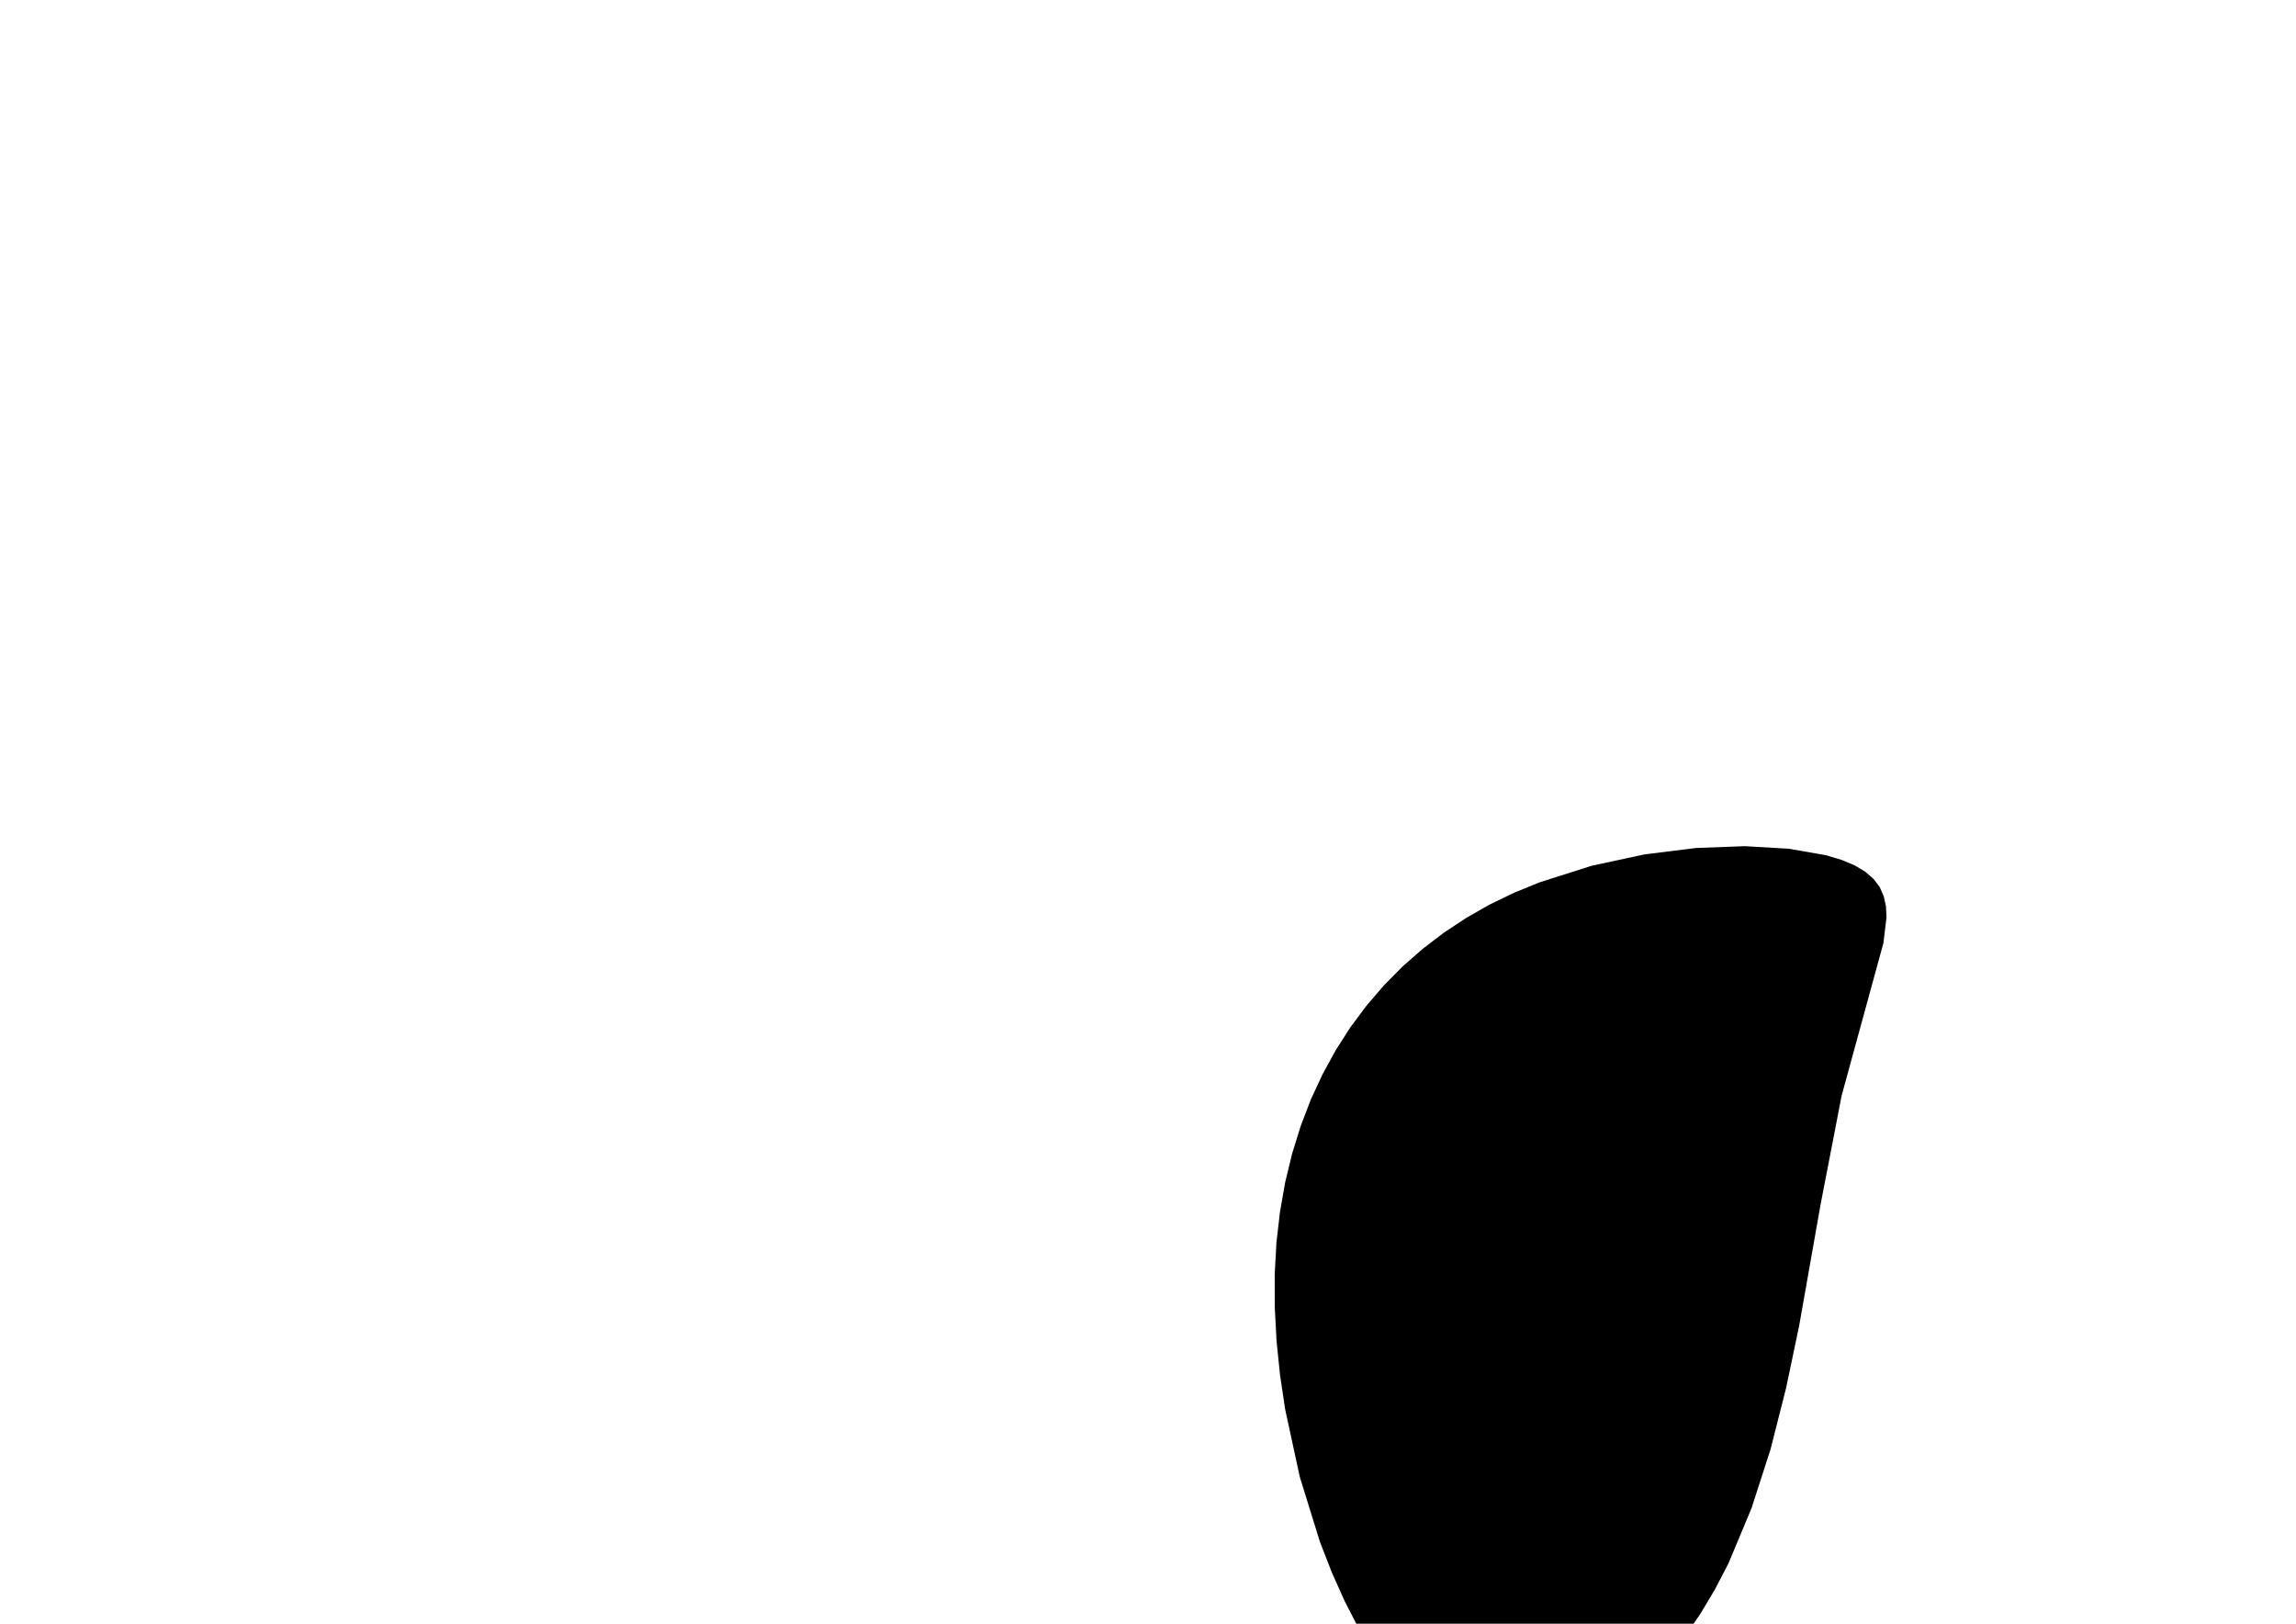 <?xml version="1.0" encoding="utf-8"?>
        	<!-- Generator: Grasshopper 1.0.0, Redback Plugin. SVG Version: 6.00 Build 0) Made by Andrew Butler at Cox Architecture -->
        	<!DOCTYPE svg PUBLIC "-//W3C//DTD SVG 1.1//EN" "http://www.w3.org/Graphics/SVG/1.1/DTD/svg11.dtd">
        	<svg version="1.1" xmlns="http://www.w3.org/2000/svg" xmlns:xlink="http://www.w3.org/1999/xlink" x="0px" y="0px"
        	width="297mm" height="210mm" viewBox="0 0 297 210" xml:space="preserve">
        	<style type="text/css">
        	.hello{display:none;}
.world{display:inherit;}
        	</style>
        	<path d=" M164.89,164.86 L164.90,169.11 L165.13,173.45 L165.58,177.84 L166.24,182.26 L168.13,190.99 L170.72,199.36 L172.26,203.32 L173.94,207.08 L175.75,210.60 L177.68,213.84 L179.73,216.77 L181.88,219.36 L184.13,221.56 L186.46,223.34 L188.85,224.67 L191.31,225.57 L193.81,226.04 L196.34,226.11 L198.88,225.80 L201.42,225.12 L203.95,224.09 L206.45,222.73 L208.90,221.06 L211.29,219.10 L213.61,216.87 L215.84,214.37 L217.96,211.64 L219.97,208.69 L221.85,205.54 L223.58,202.21 L226.57,195.06 L229.03,187.44 L231.04,179.52 L232.73,171.47 L235.51,155.74 L238.23,141.68 L243.63,121.97 L244.03,118.66 L243.96,117.22 L243.67,115.91 L243.15,114.73 L242.36,113.68 L241.29,112.75 L239.91,111.92 L238.21,111.21 L236.20,110.61 L231.39,109.77 L225.72,109.44 L219.42,109.67 L212.74,110.50 L205.90,111.97 L199.14,114.12 L195.86,115.46 L192.69,116.99 L189.66,118.72 L186.77,120.63 L184.03,122.72 L181.44,124.99 L179.02,127.44 L176.77,130.06 L174.69,132.85 L172.80,135.80 L171.09,138.92 L169.57,142.19 L168.26,145.61 L167.15,149.18 L166.25,152.89 L165.57,156.75 L165.11,160.74Z" class="None"/>
        	</svg>